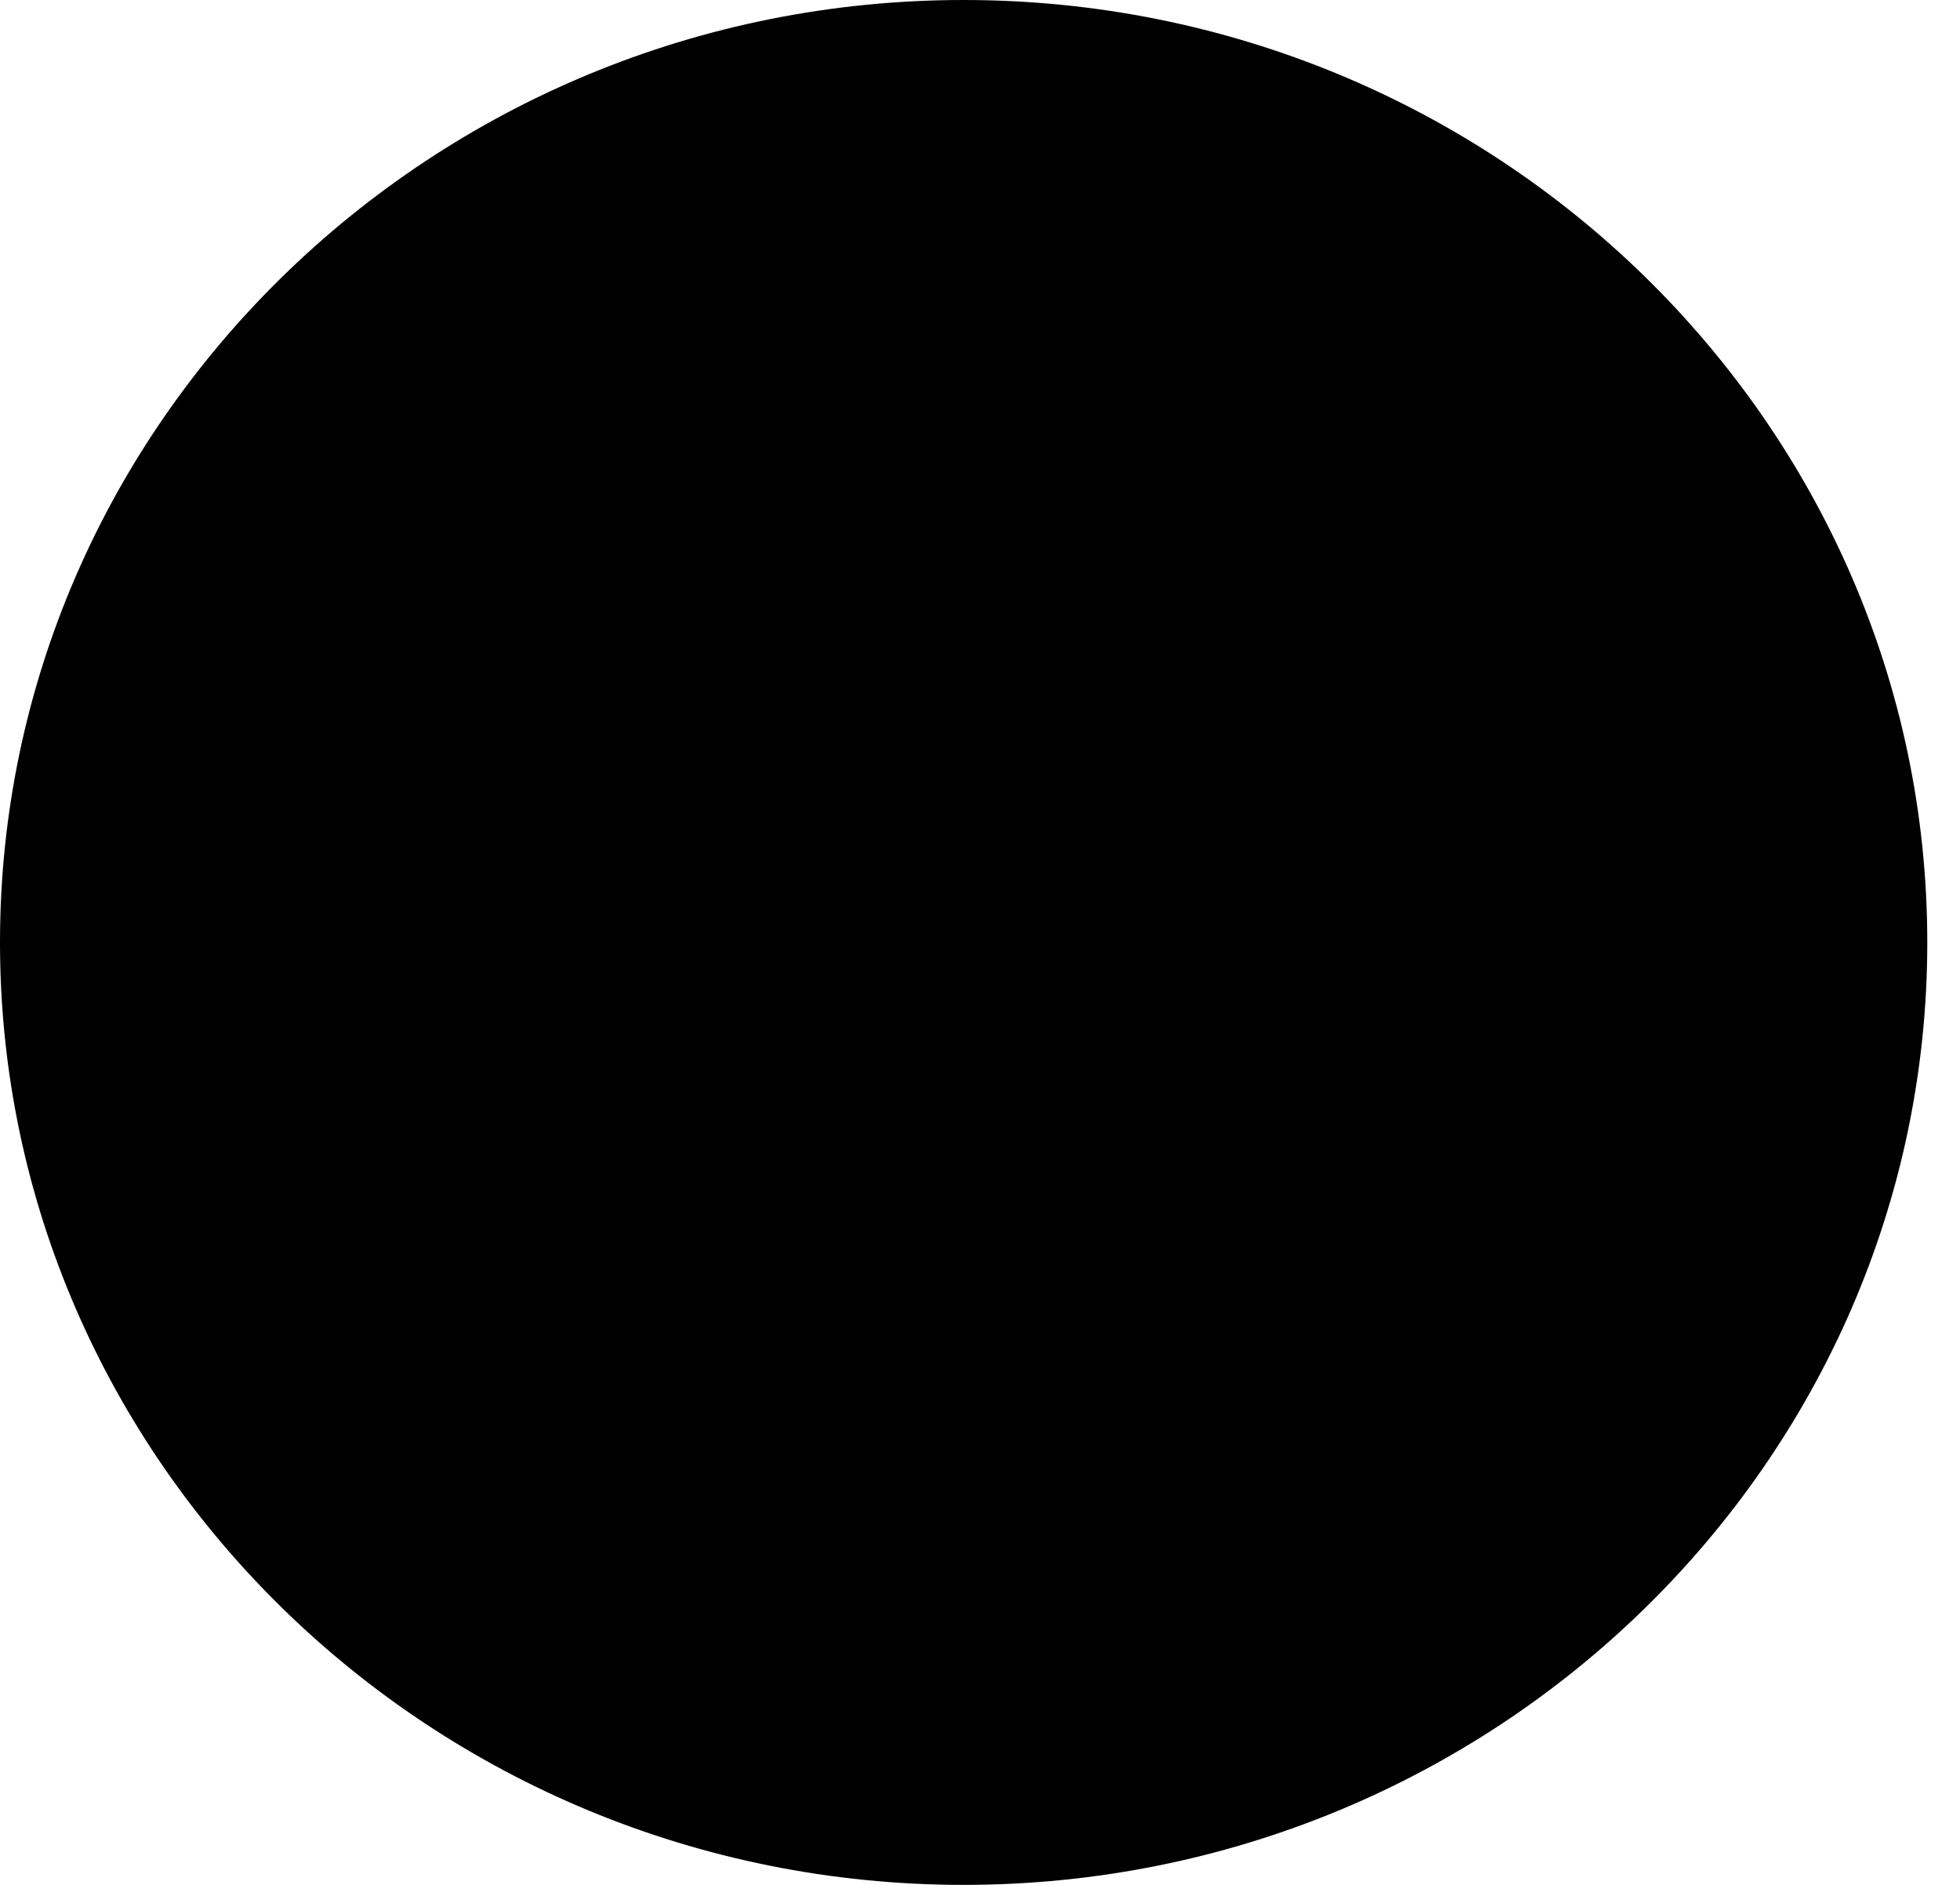 <svg width="26" height="25" viewBox="0 0 26 25" fill="none" xmlns="http://www.w3.org/2000/svg">
<path d="M12.783 0C5.737 0 0 5.61 0 12.5C0 19.39 5.737 25 12.783 25C19.829 25 25.566 19.39 25.566 12.5C25.566 5.61 19.829 0 12.783 0Z" fill="#E73B3B" fill-opacity="0.15" style="fill:#E73B3B;fill:color(display-p3 0.904 0.23 0.23);fill-opacity:0.15;"/>
<path d="M17.495 15.632C17.911 16.038 17.911 16.695 17.495 17.107C17.29 17.308 17.012 17.411 16.74 17.411C16.468 17.411 16.197 17.308 15.986 17.107L12.784 13.977L9.583 17.107C9.378 17.308 9.1 17.411 8.828 17.411C8.557 17.411 8.285 17.308 8.074 17.107C7.658 16.7 7.658 16.044 8.074 15.632L11.275 12.501L8.074 9.371C7.658 8.964 7.658 8.307 8.074 7.895C8.49 7.488 9.161 7.488 9.583 7.895L12.784 11.025L15.986 7.895C16.402 7.488 17.073 7.488 17.495 7.895C17.911 8.302 17.911 8.958 17.495 9.371L14.293 12.501L17.495 15.632Z" fill="#D12323" style="fill:#D12323;fill:color(display-p3 0.821 0.137 0.137);fill-opacity:1;"/>
</svg>
